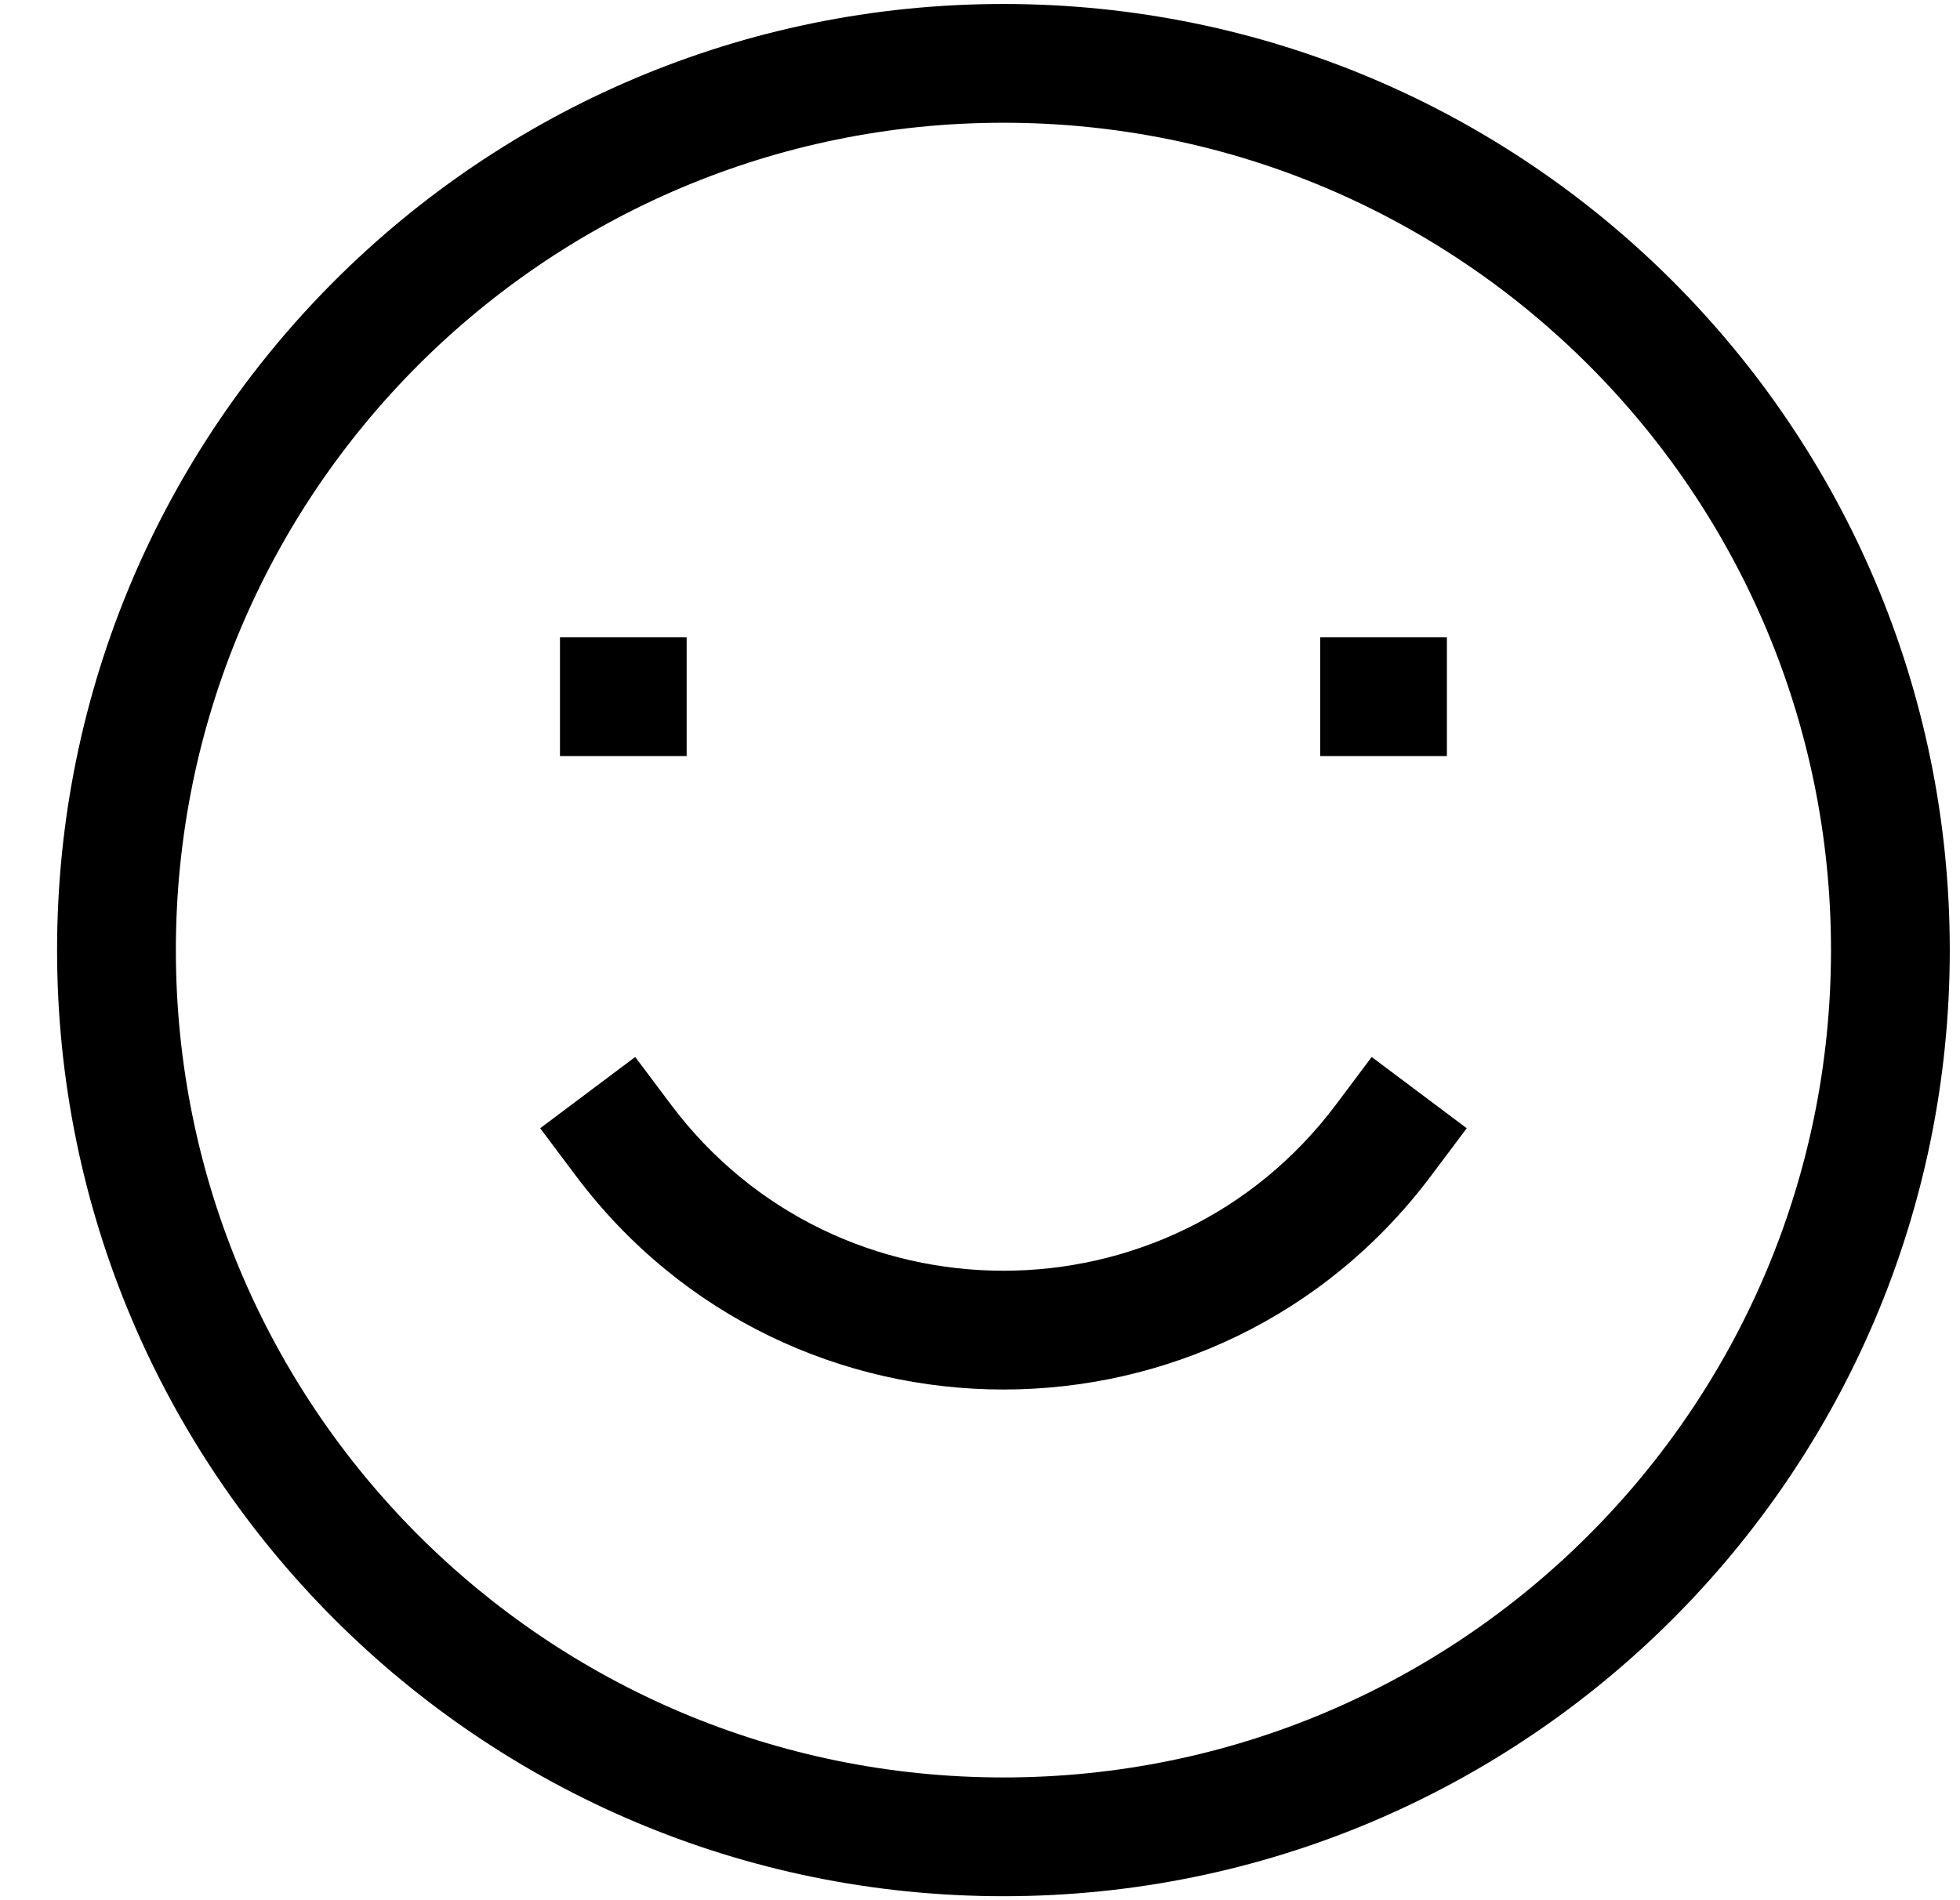 <svg width="33" height="32" viewBox="0 0 33 32" fill="none" xmlns="http://www.w3.org/2000/svg">
<path d="M11.295 18.6L10.695 17.8L9.095 19L9.695 19.8L11.295 18.6ZM24.095 19.8L24.695 19L23.095 17.8L22.495 18.6L24.095 19.8ZM16.895 30.933V29.933C9.199 29.933 2.961 23.695 2.961 16H1.961H0.961C0.961 24.8 8.095 31.933 16.895 31.933V30.933ZM31.828 16H30.828C30.828 23.695 24.59 29.933 16.895 29.933V30.933V31.933C25.694 31.933 32.828 24.8 32.828 16H31.828ZM16.895 1.067V2.067C24.59 2.067 30.828 8.305 30.828 16H31.828H32.828C32.828 7.2 25.694 0.067 16.895 0.067V1.067ZM16.895 1.067V0.067C8.095 0.067 0.961 7.2 0.961 16H1.961H2.961C2.961 8.305 9.199 2.067 16.895 2.067V1.067ZM9.428 11.733V12.733H11.561V11.733V10.733H9.428V11.733ZM22.228 11.733V12.733H24.361V11.733V10.733H22.228V11.733ZM23.295 19.2L22.495 18.6C19.695 22.333 14.095 22.333 11.295 18.6L10.495 19.2L9.695 19.8C13.295 24.6 20.495 24.6 24.095 19.8L23.295 19.2Z" fill="black"/>
</svg>
